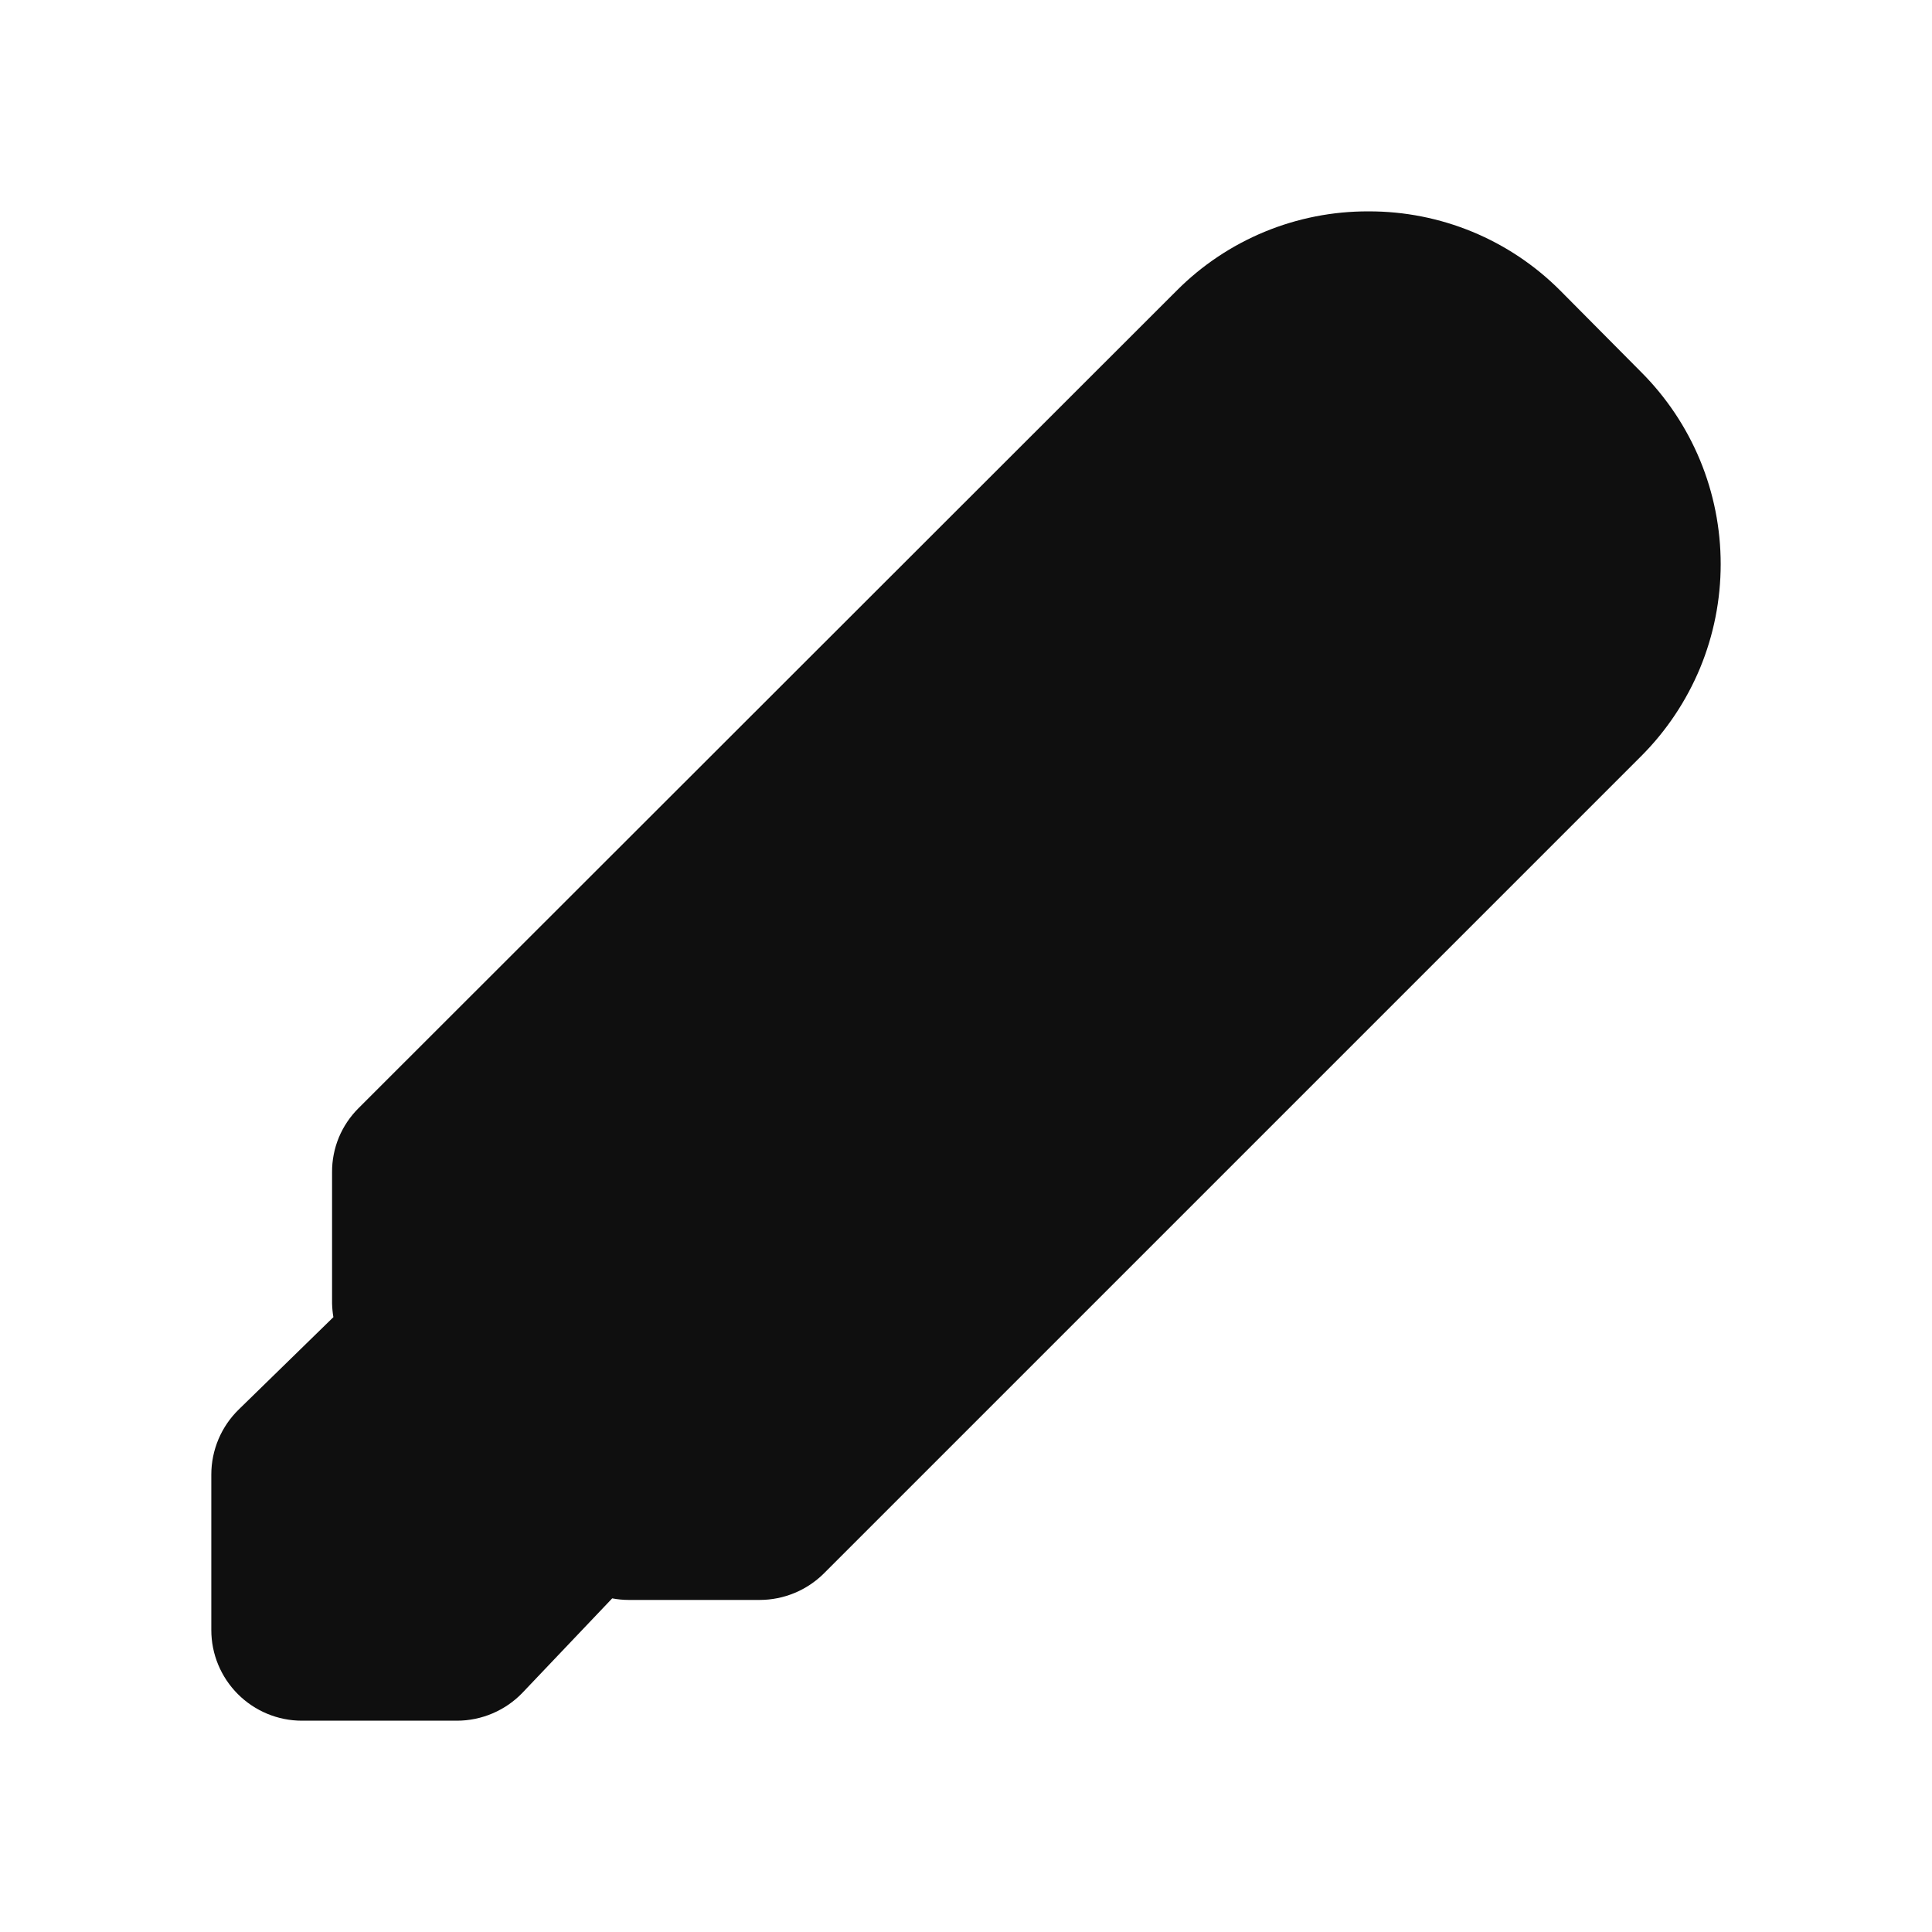 <svg width="32" height="32" viewBox="0 0 32 32" fill="none" xmlns="http://www.w3.org/2000/svg">
<path d="M27.183 6.163L25.843 4.813C25.427 4.396 24.933 4.065 24.389 3.84C23.845 3.615 23.262 3.5 22.673 3.501H22.664C22.075 3.499 21.491 3.614 20.946 3.839C20.402 4.064 19.907 4.394 19.491 4.812L5.937 18.356C5.798 18.495 5.687 18.66 5.612 18.841C5.537 19.023 5.499 19.218 5.5 19.414V21.586C5.502 21.663 5.509 21.74 5.522 21.816L3.953 23.347C3.81 23.487 3.696 23.654 3.618 23.839C3.541 24.023 3.5 24.221 3.5 24.422V27C3.5 27.398 3.659 27.779 3.94 28.06C4.221 28.341 4.602 28.5 5 28.5H7.57C7.773 28.5 7.974 28.458 8.161 28.378C8.348 28.298 8.517 28.181 8.657 28.034L10.14 26.474C10.231 26.491 10.322 26.5 10.414 26.5H12.586C12.983 26.499 13.364 26.341 13.646 26.061L27.182 12.525C27.6 12.107 27.931 11.611 28.158 11.066C28.384 10.52 28.5 9.935 28.5 9.344C28.5 8.753 28.384 8.168 28.158 7.622C27.932 7.077 27.601 6.581 27.183 6.163Z" fill="#0F0F0F"/>
</svg>
